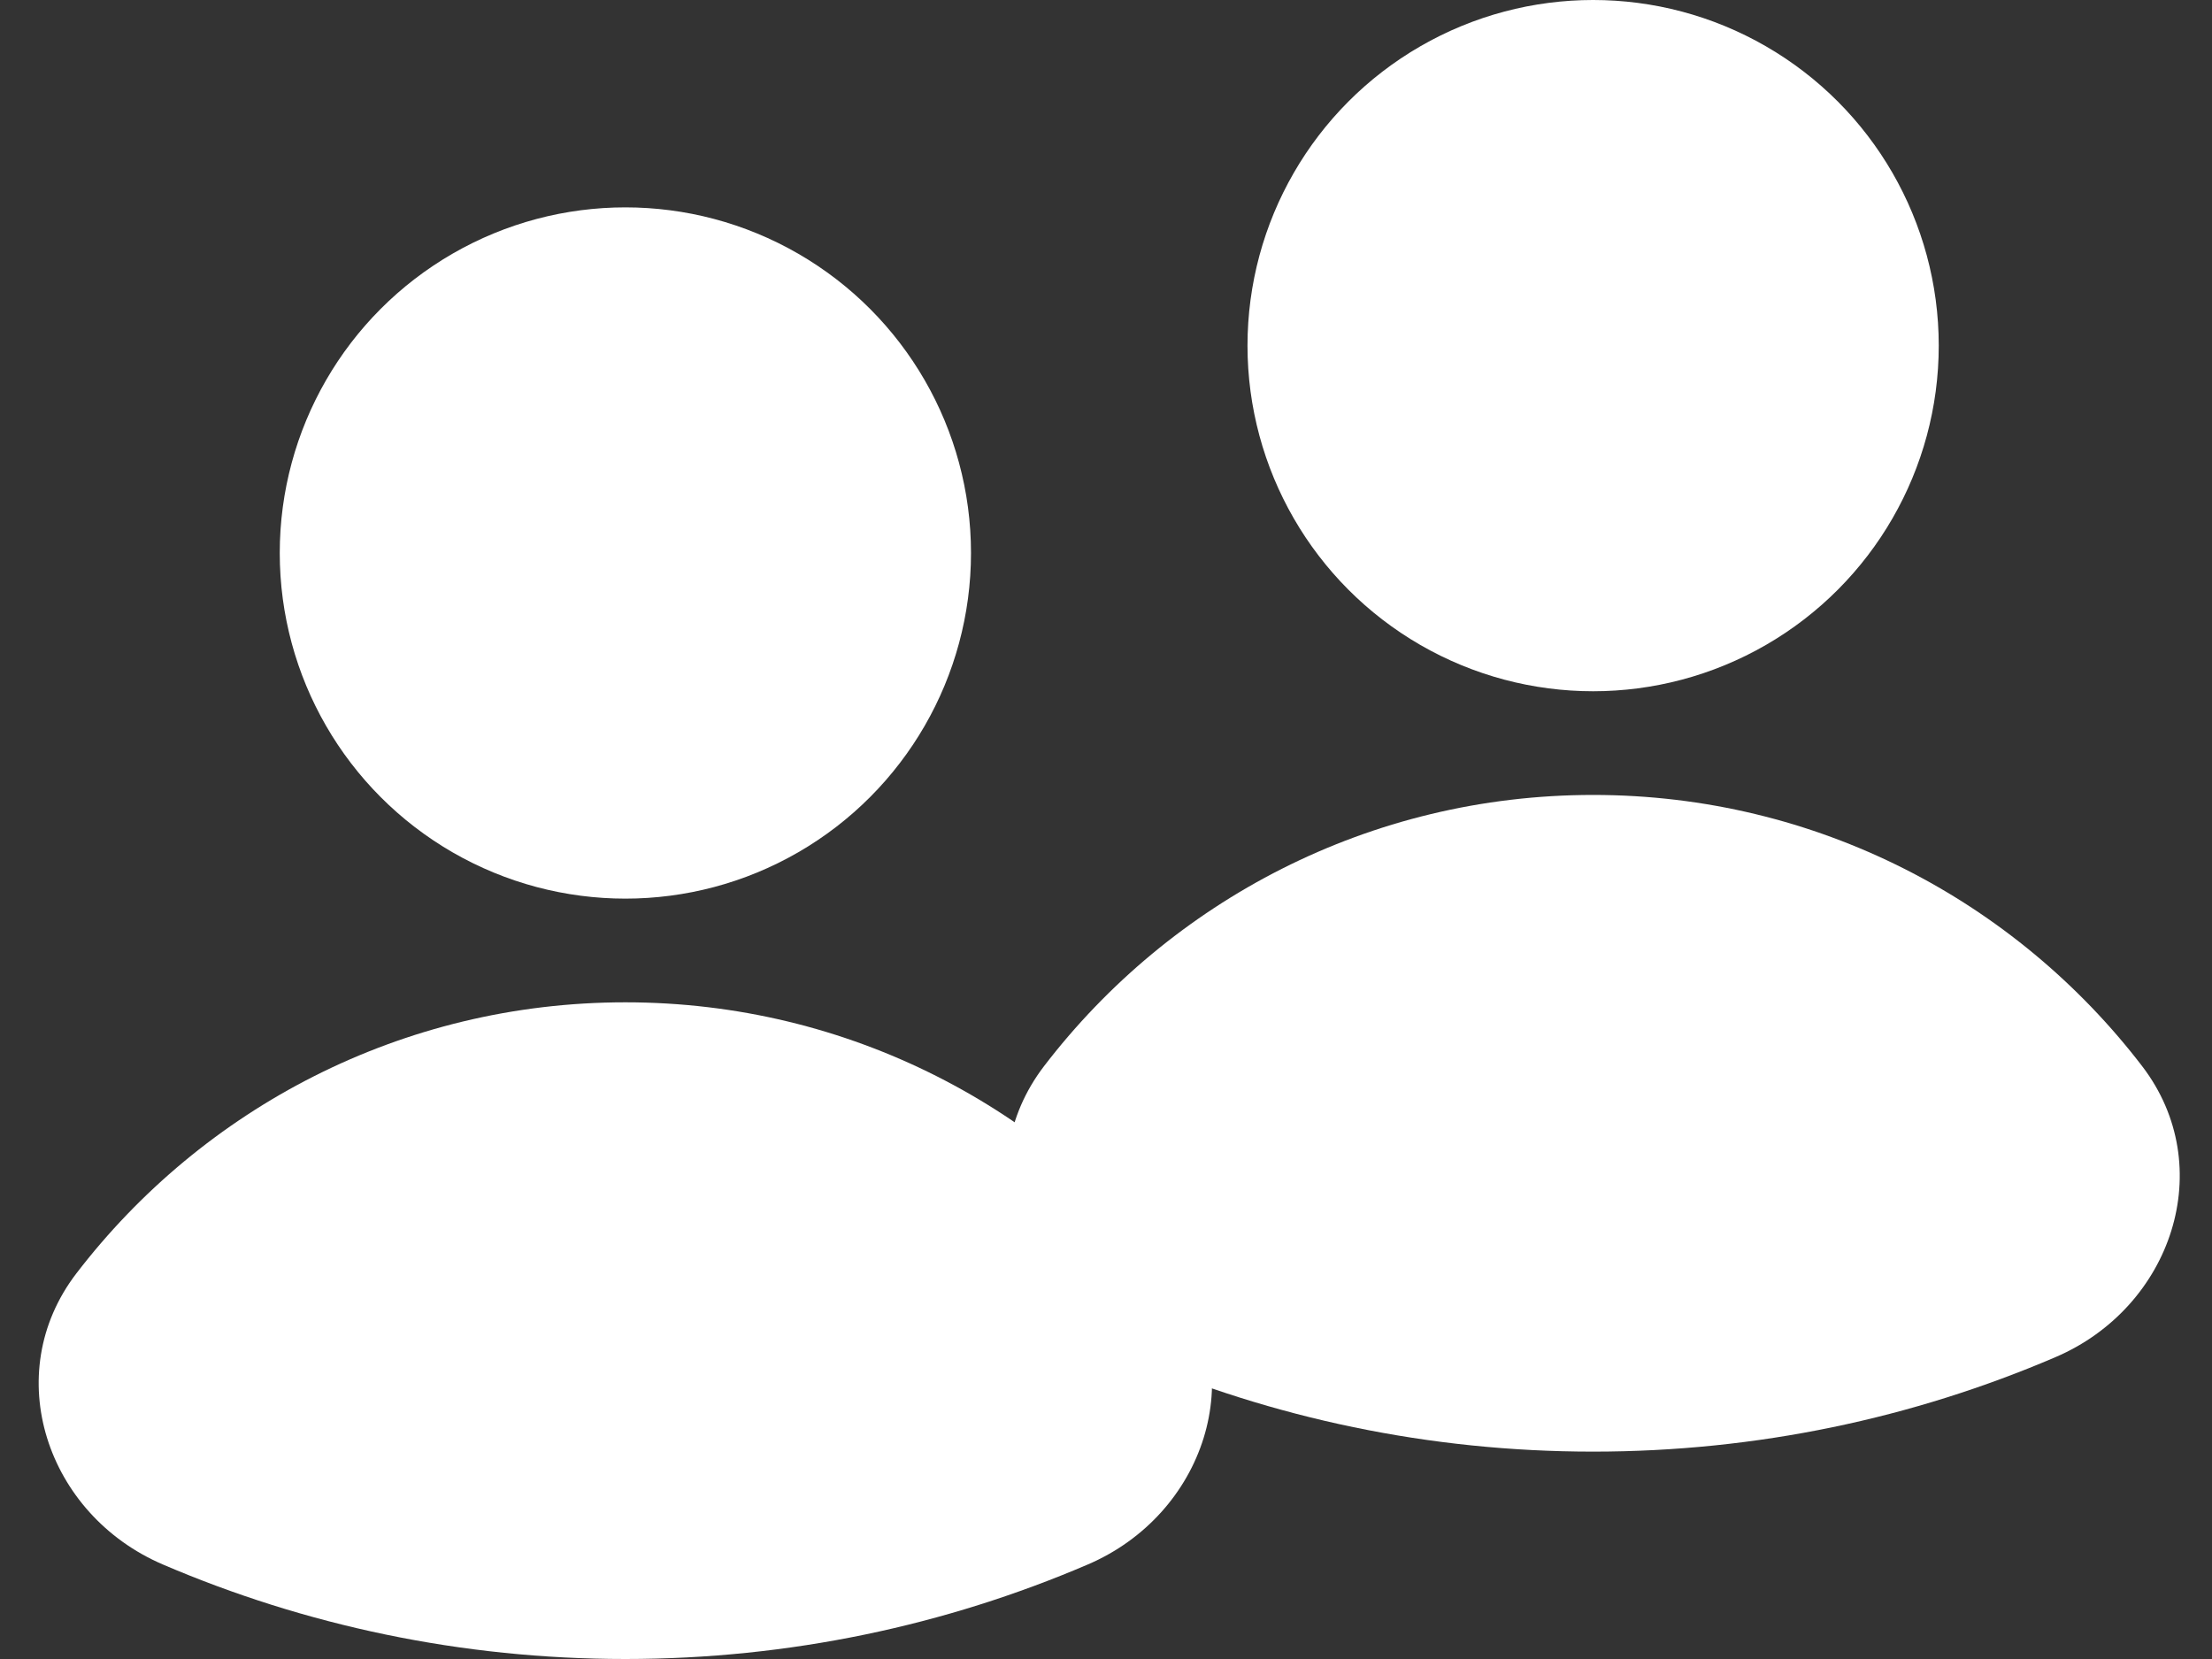 <svg width="32" height="24" viewBox="0 0 32 24" fill="none" xmlns="http://www.w3.org/2000/svg">
<rect x="0" y="0" width="32" height="24" fill="#333333" stroke="none"/>
<circle cx="9.047" cy="8" r="5" fill="white"/>
<path fill-rule="evenodd" clip-rule="evenodd" d="M2.357 22.633C0.673 21.912 -0.01 19.878 1.104 18.423C2.932 16.038 5.81 14.5 9.047 14.5C12.284 14.5 15.161 16.038 16.989 18.423C18.104 19.878 17.42 21.912 15.736 22.633C13.683 23.513 11.421 24 9.047 24C6.672 24 4.41 23.513 2.357 22.633Z" fill="white"/>
<circle cx="23.047" cy="5" r="5" fill="white"/>
<path fill-rule="evenodd" clip-rule="evenodd" d="M16.358 19.633C14.673 18.912 13.99 16.878 15.104 15.423C16.932 13.038 19.81 11.5 23.047 11.5C26.284 11.5 29.161 13.038 30.989 15.423C32.103 16.878 31.42 18.912 29.736 19.633C27.683 20.513 25.422 21 23.047 21C20.672 21 18.41 20.513 16.358 19.633Z" fill="white"/>
</svg>
